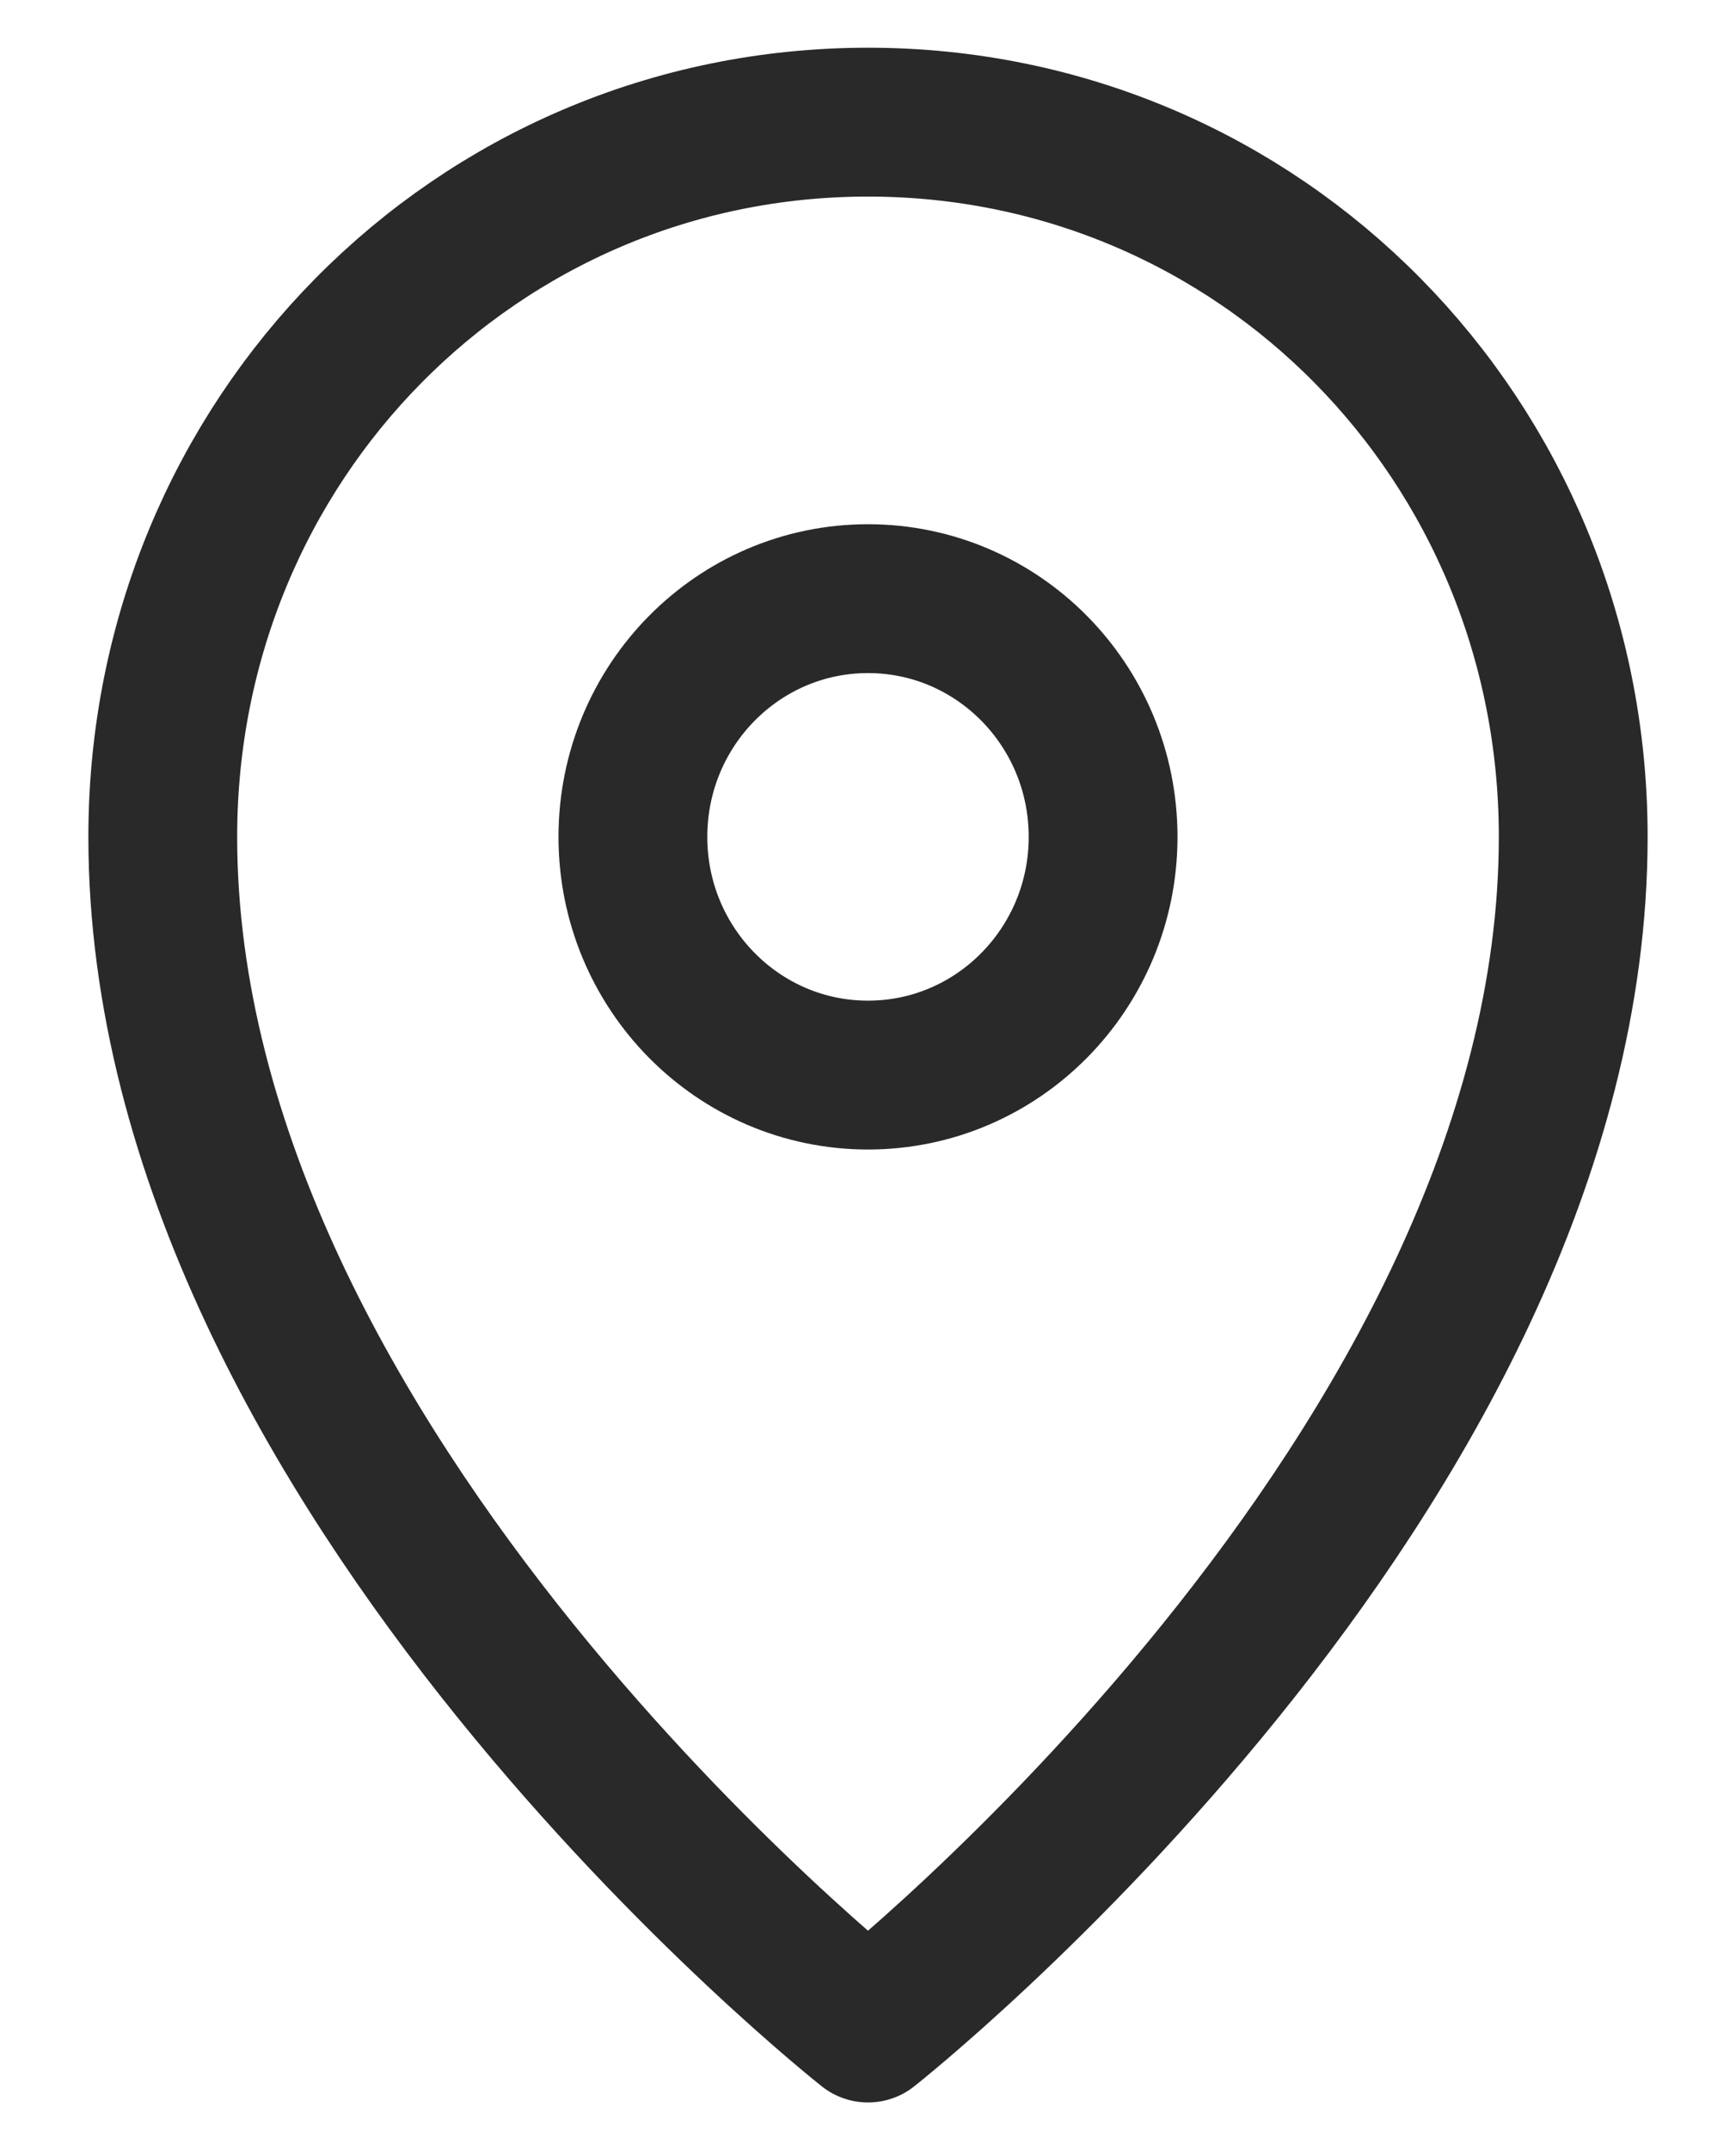 <svg width="21" height="26" viewBox="0 0 21 26" fill="none" xmlns="http://www.w3.org/2000/svg">
<path d="M19.031 10.119C19.031 17.801 10.5 24.523 10.5 24.523C10.5 24.523 1.969 17.801 1.969 10.119C1.969 5.318 5.76 1.477 10.5 1.477C15.24 1.477 19.031 5.318 19.031 10.119Z" stroke="#292929" stroke-width="1.8" stroke-miterlimit="10" stroke-linejoin="round"/>
<path d="M10.5 13C12.071 13 13.344 11.71 13.344 10.12C13.344 8.528 12.071 7.239 10.5 7.239C8.929 7.239 7.656 8.528 7.656 10.12C7.656 11.71 8.929 13 10.5 13Z" stroke="#292929" stroke-width="1.8" stroke-miterlimit="10" stroke-linejoin="round"/>
</svg>
